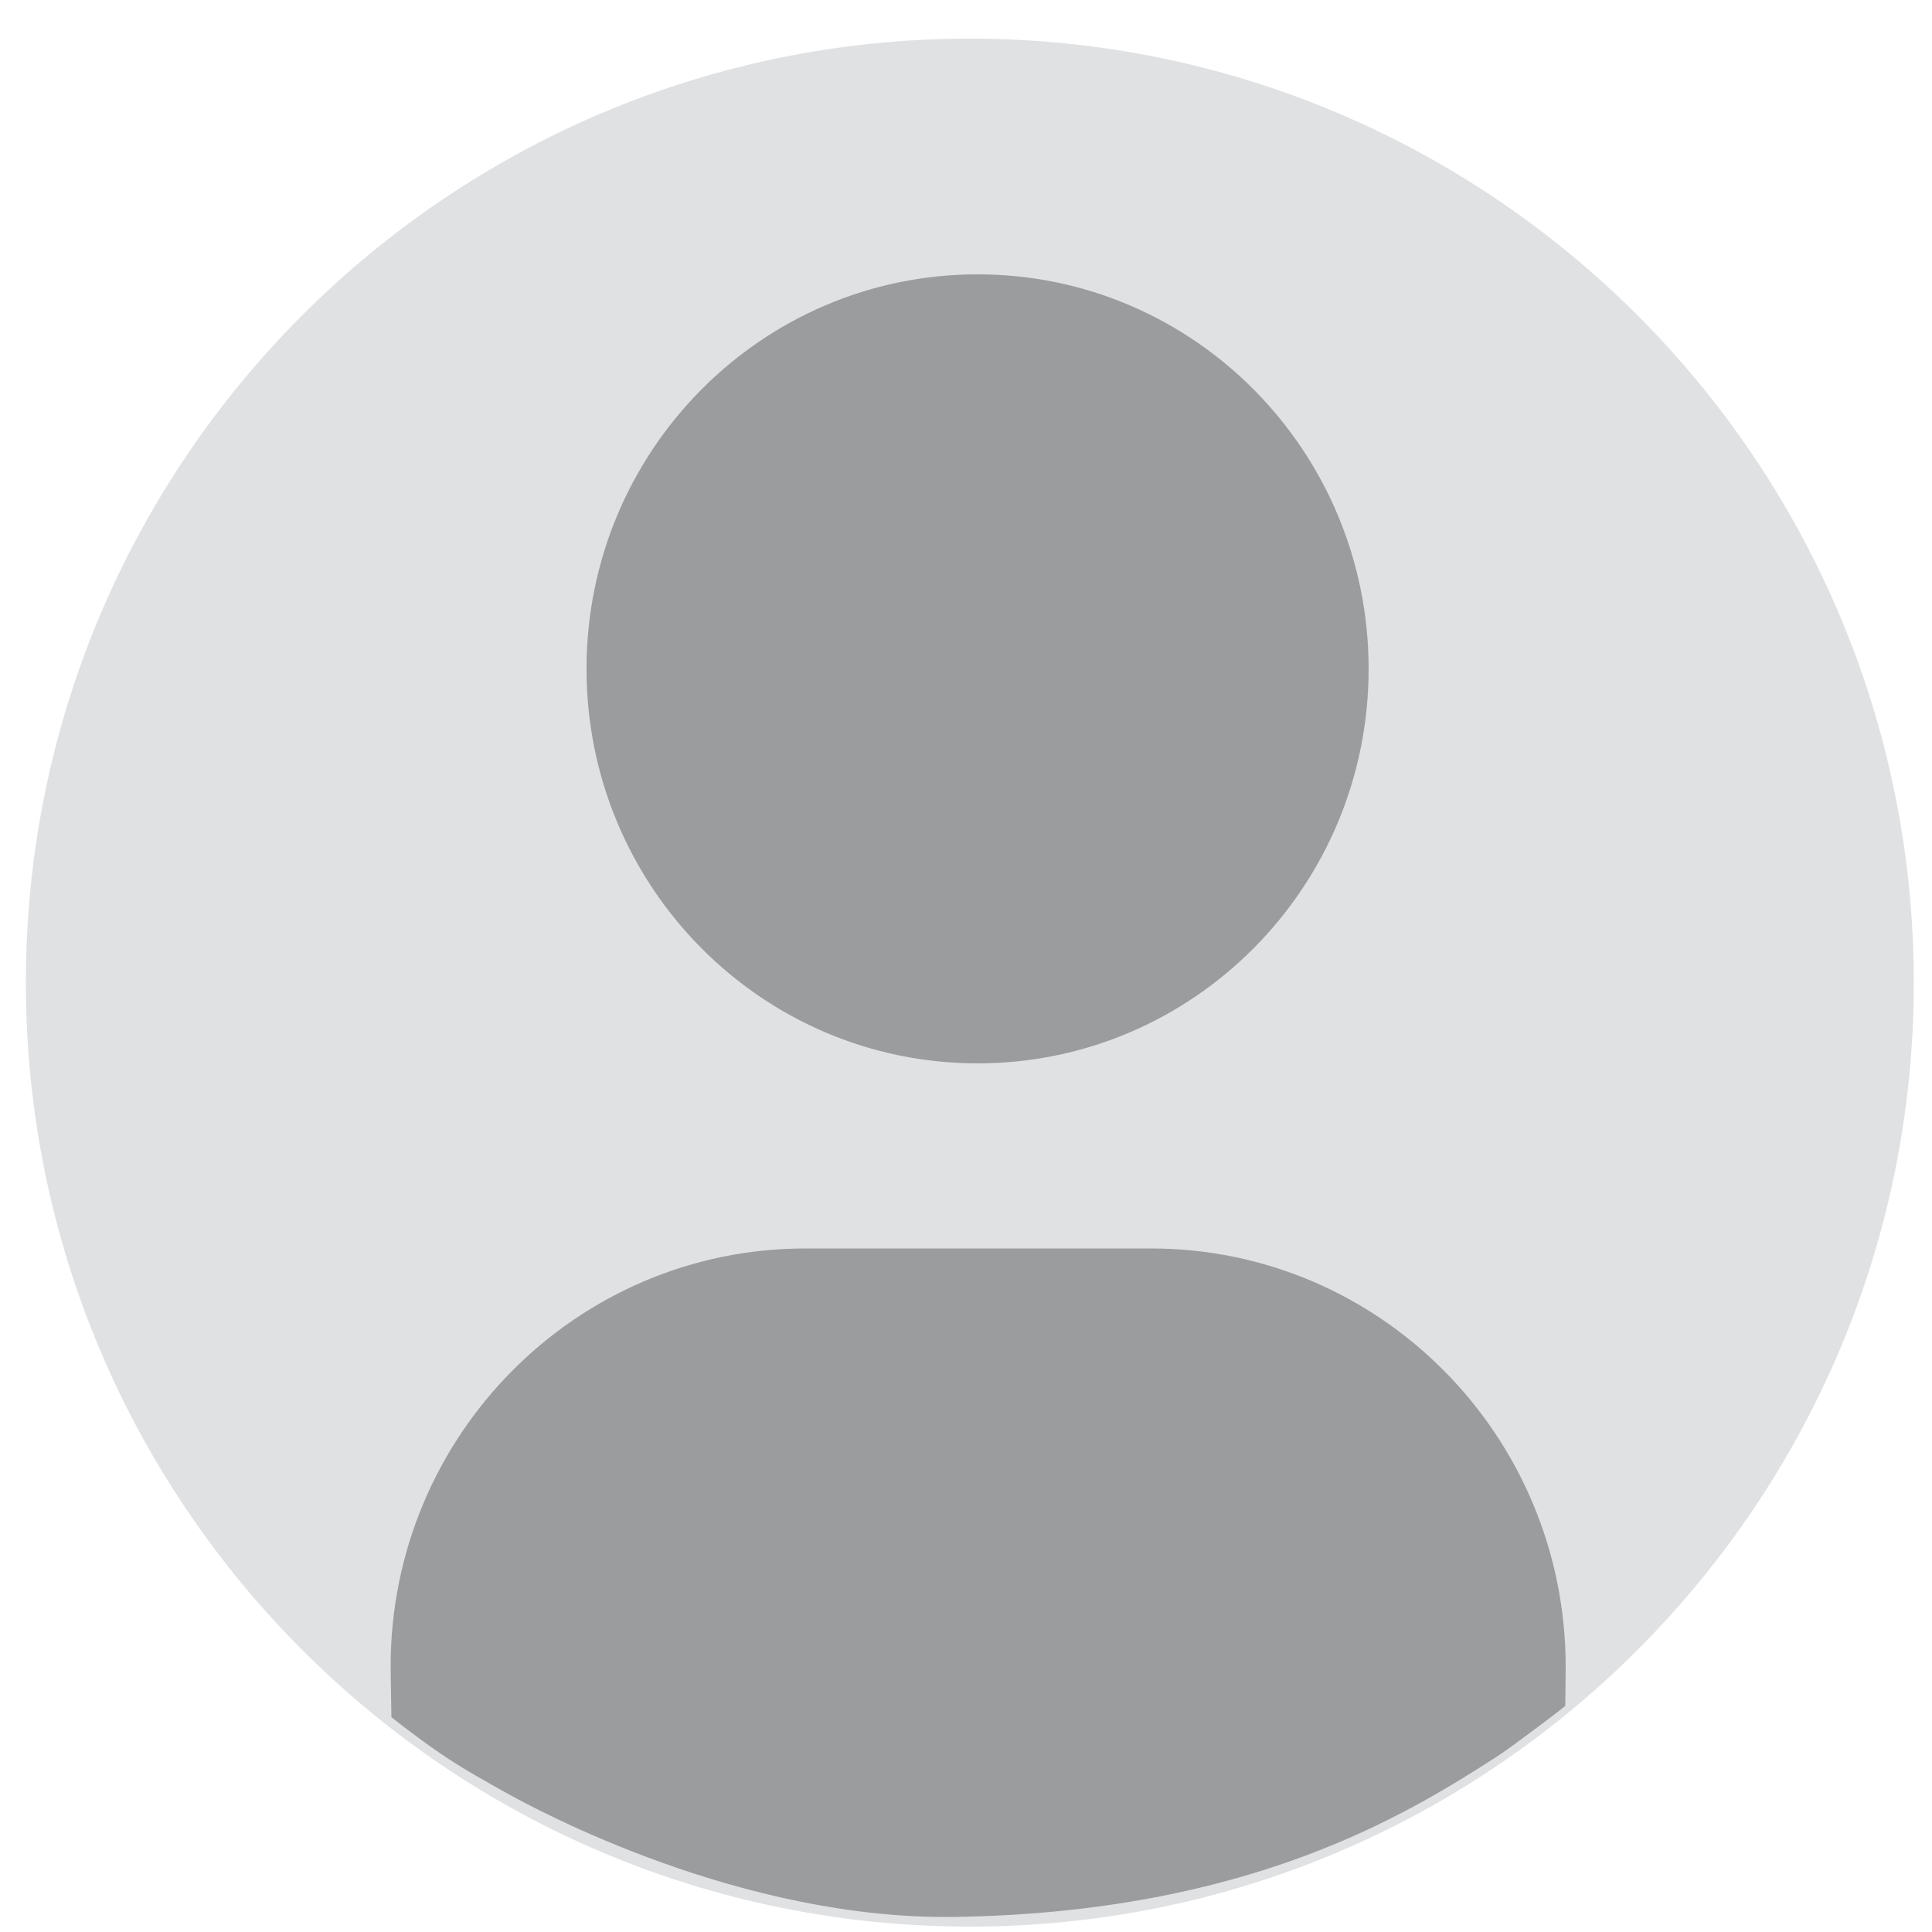 <svg width="48" height="48" viewBox="0 0 48 48" fill="none" xmlns="http://www.w3.org/2000/svg">
<g clip-path="url(#clip0_1666_108289)">
<path d="M24.095 47.866C37.048 47.866 47.548 37.365 47.548 24.413C47.548 11.46 37.048 0.96 24.095 0.96C11.143 0.96 0.643 11.46 0.643 24.413C0.643 37.365 11.143 47.866 24.095 47.866Z" fill="#E0E1E3"/>
<path d="M24.288 26.419C29.653 26.419 34.003 22.031 34.003 16.618C34.003 11.204 29.653 6.816 24.288 6.816C18.922 6.816 14.572 11.204 14.572 16.618C14.572 22.031 18.922 26.419 24.288 26.419Z" fill="#9A9C9E"/>
<path d="M28.598 31.018H20.006C14.323 31.018 9.705 35.664 9.705 41.405L9.724 42.662C9.724 42.662 10.271 43.104 10.915 43.546C11.51 43.958 12.22 44.342 12.527 44.515C13.411 45.014 18.422 47.693 23.692 47.626C31.008 47.52 34.934 45.091 37.161 43.661C37.459 43.469 37.756 43.238 38.044 43.027C38.515 42.682 38.889 42.384 38.889 42.384L38.899 41.414C38.899 35.664 34.281 31.018 28.598 31.018Z" fill="#9A9C9E"/>
</g>
<defs>
<clipPath id="clip0_1666_108289">
<rect width="48" height="48" fill="white"/>
</clipPath>
</defs>
</svg>
